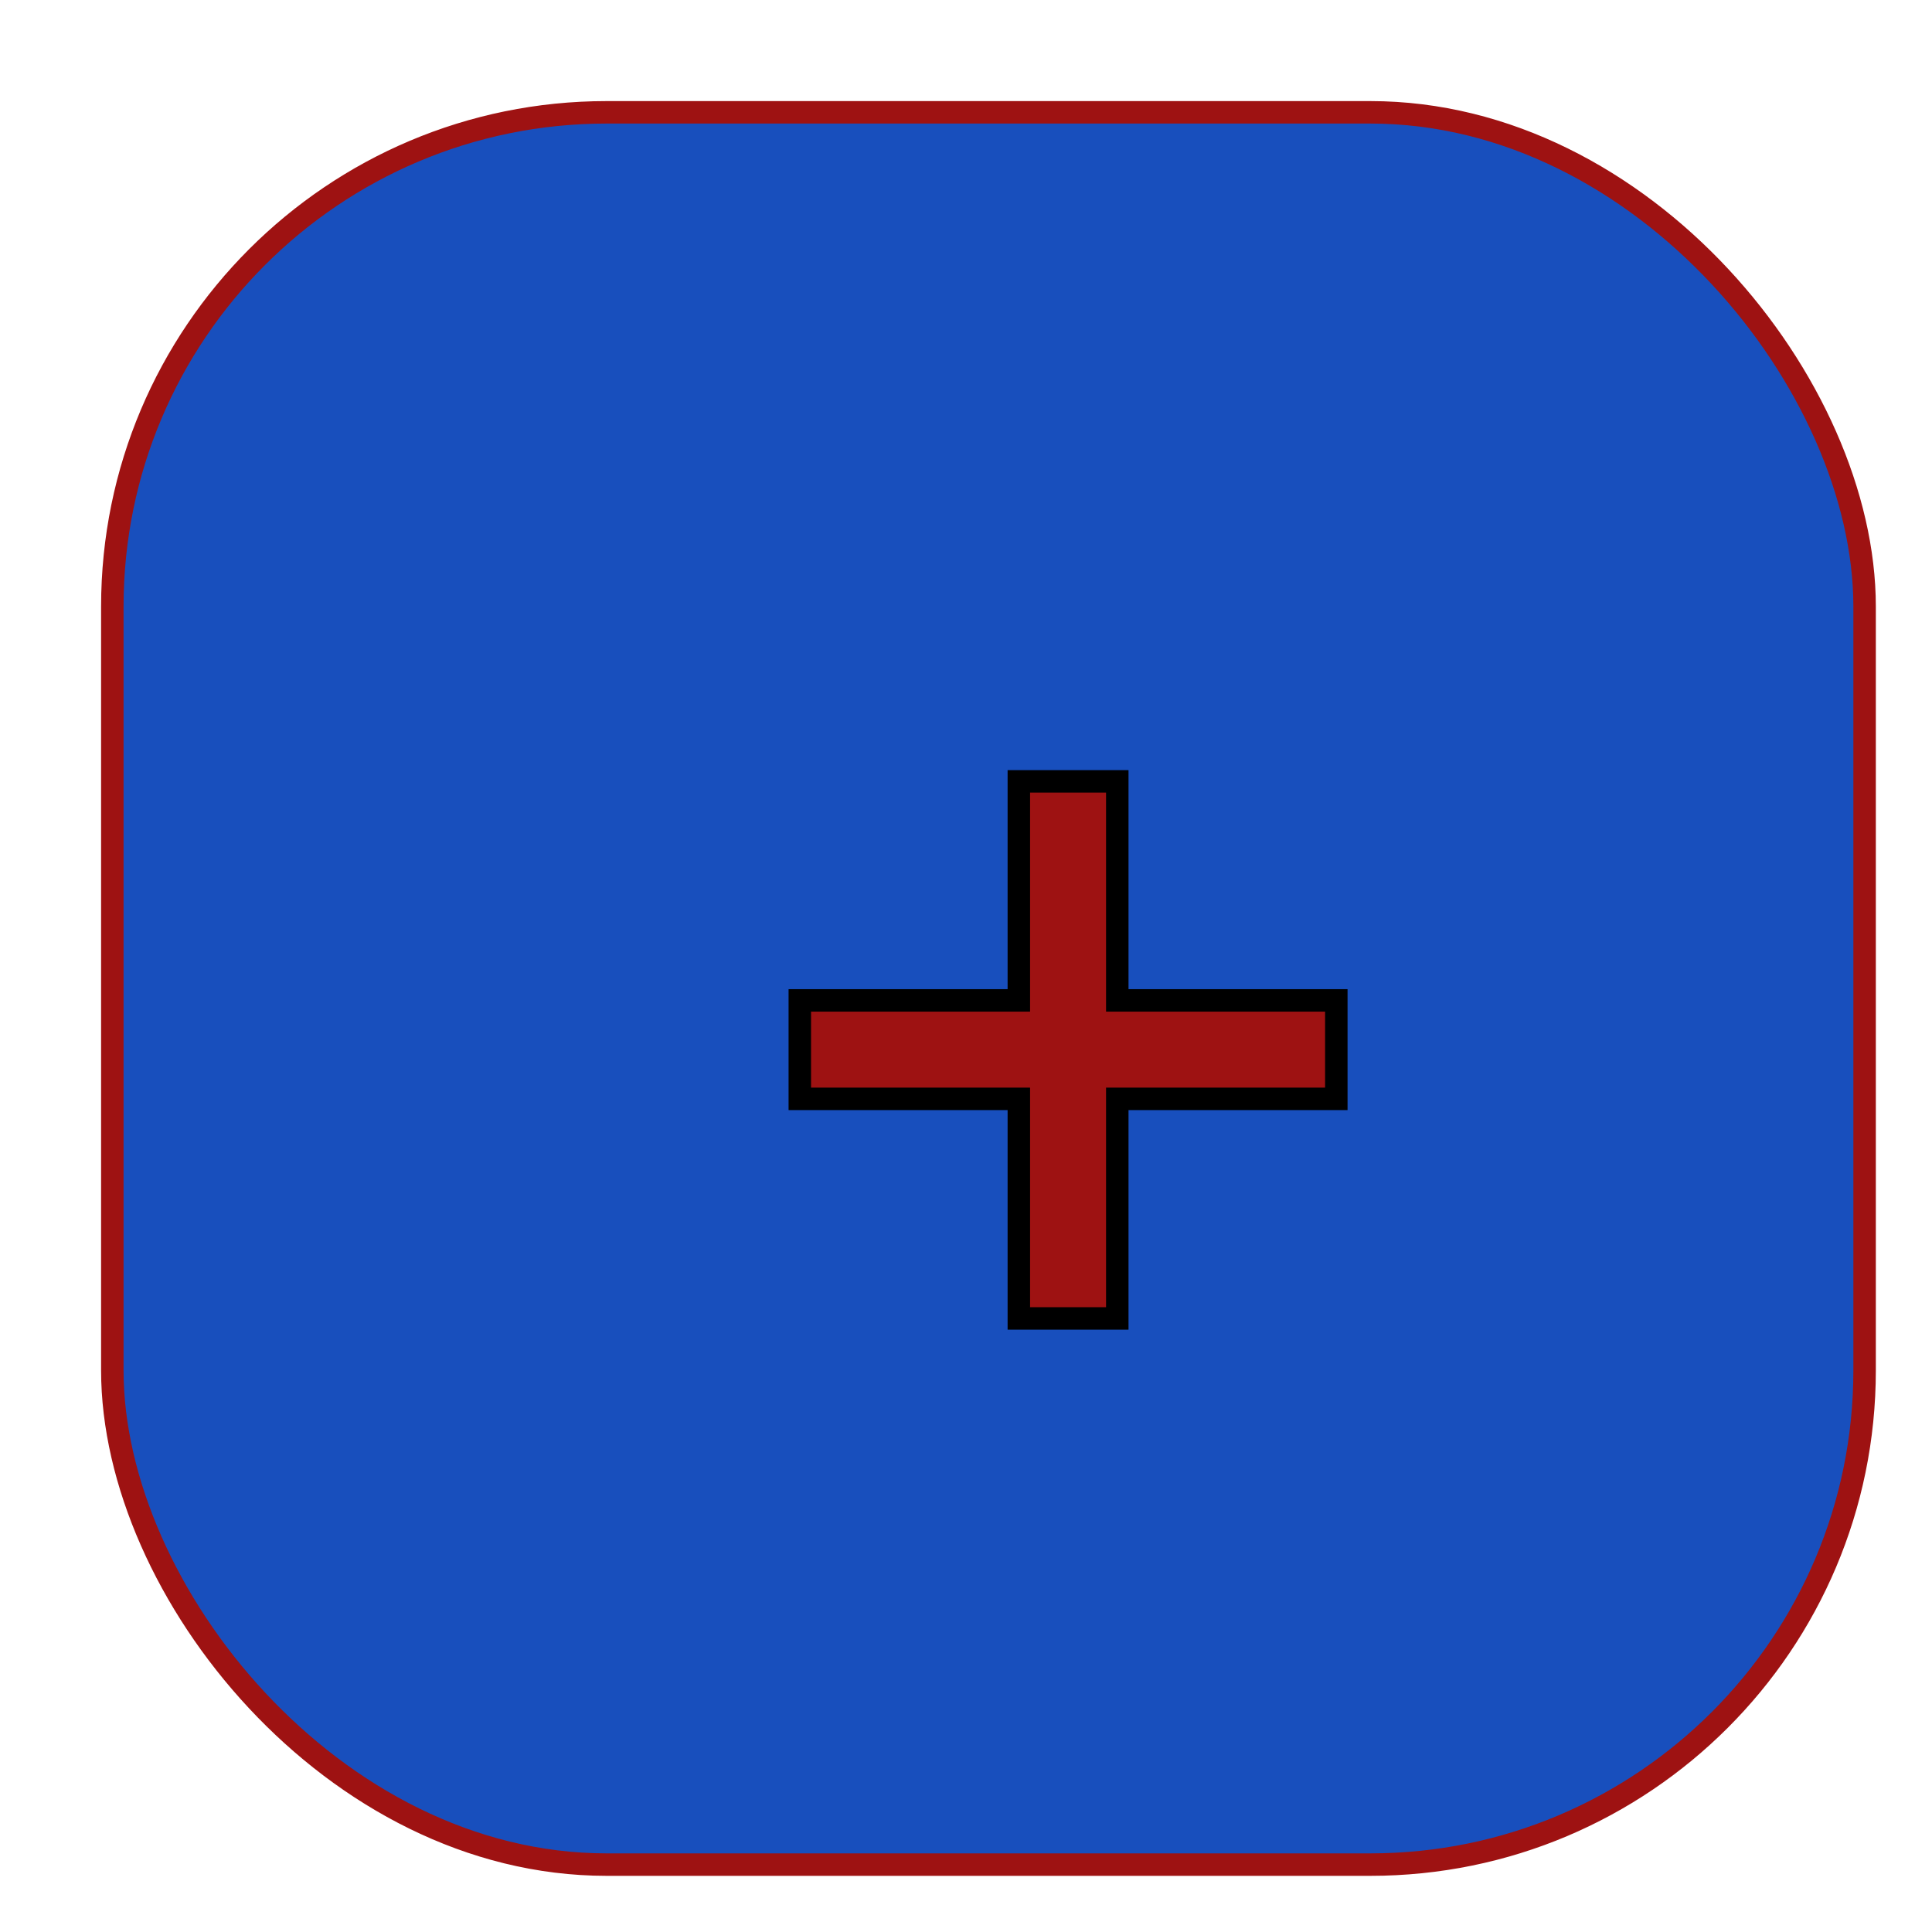 <svg width="86" height="86" viewBox="0 0 86 86" fill="none" xmlns="http://www.w3.org/2000/svg">
<g filter="url(#filter0_d)">
<rect x="1" y="1" width="78" height="78" rx="22" fill="#184FBD" stroke="#9E1212"/>
<g filter="url(#filter1_d)">
<path d="M29.602 40.914V36.531H39.352V26.781H43.734V36.531H53.484V40.914H43.734V50.688H39.352V40.914H29.602Z" fill="#9E1212"/>
<path d="M29.602 40.914H29.102V41.414H29.602V40.914ZM29.602 36.531V36.031H29.102V36.531H29.602ZM39.352 36.531V37.031H39.852V36.531H39.352ZM39.352 26.781V26.281H38.852V26.781H39.352ZM43.734 26.781H44.234V26.281H43.734V26.781ZM43.734 36.531H43.234V37.031H43.734V36.531ZM53.484 36.531H53.984V36.031H53.484V36.531ZM53.484 40.914V41.414H53.984V40.914H53.484ZM43.734 40.914V40.414H43.234V40.914H43.734ZM43.734 50.688V51.188H44.234V50.688H43.734ZM39.352 50.688H38.852V51.188H39.352V50.688ZM39.352 40.914H39.852V40.414H39.352V40.914ZM30.102 40.914V36.531H29.102V40.914H30.102ZM29.602 37.031H39.352V36.031H29.602V37.031ZM39.852 36.531V26.781H38.852V36.531H39.852ZM39.352 27.281H43.734V26.281H39.352V27.281ZM43.234 26.781V36.531H44.234V26.781H43.234ZM43.734 37.031H53.484V36.031H43.734V37.031ZM52.984 36.531V40.914H53.984V36.531H52.984ZM53.484 40.414H43.734V41.414H53.484V40.414ZM43.234 40.914V50.688H44.234V40.914H43.234ZM43.734 50.188H39.352V51.188H43.734V50.188ZM39.852 50.688V40.914H38.852V50.688H39.852ZM39.352 40.414H29.602V41.414H39.352V40.414Z" fill="black"/>
</g>
</g>
<defs>
<filter id="filter0_d" x="0.5" y="0.5" width="85" height="85" filterUnits="userSpaceOnUse" color-interpolation-filters="sRGB">
<feFlood flood-opacity="0" result="BackgroundImageFix"/>
<feColorMatrix in="SourceAlpha" type="matrix" values="0 0 0 0 0 0 0 0 0 0 0 0 0 0 0 0 0 0 127 0"/>
<feOffset dx="4" dy="4"/>
<feGaussianBlur stdDeviation="1"/>
<feColorMatrix type="matrix" values="0 0 0 0 0 0 0 0 0 0 0 0 0 0 0 0 0 0 0.5 0"/>
<feBlend mode="normal" in2="BackgroundImageFix" result="effect1_dropShadow"/>
<feBlend mode="normal" in="SourceGraphic" in2="effect1_dropShadow" result="shape"/>
</filter>
<filter id="filter1_d" x="29.102" y="26.281" width="28.883" height="30.906" filterUnits="userSpaceOnUse" color-interpolation-filters="sRGB">
<feFlood flood-opacity="0" result="BackgroundImageFix"/>
<feColorMatrix in="SourceAlpha" type="matrix" values="0 0 0 0 0 0 0 0 0 0 0 0 0 0 0 0 0 0 127 0"/>
<feOffset dx="2" dy="4"/>
<feGaussianBlur stdDeviation="1"/>
<feColorMatrix type="matrix" values="0 0 0 0 0 0 0 0 0 0 0 0 0 0 0 0 0 0 0.25 0"/>
<feBlend mode="normal" in2="BackgroundImageFix" result="effect1_dropShadow"/>
<feBlend mode="normal" in="SourceGraphic" in2="effect1_dropShadow" result="shape"/>
</filter>
</defs>
</svg>
